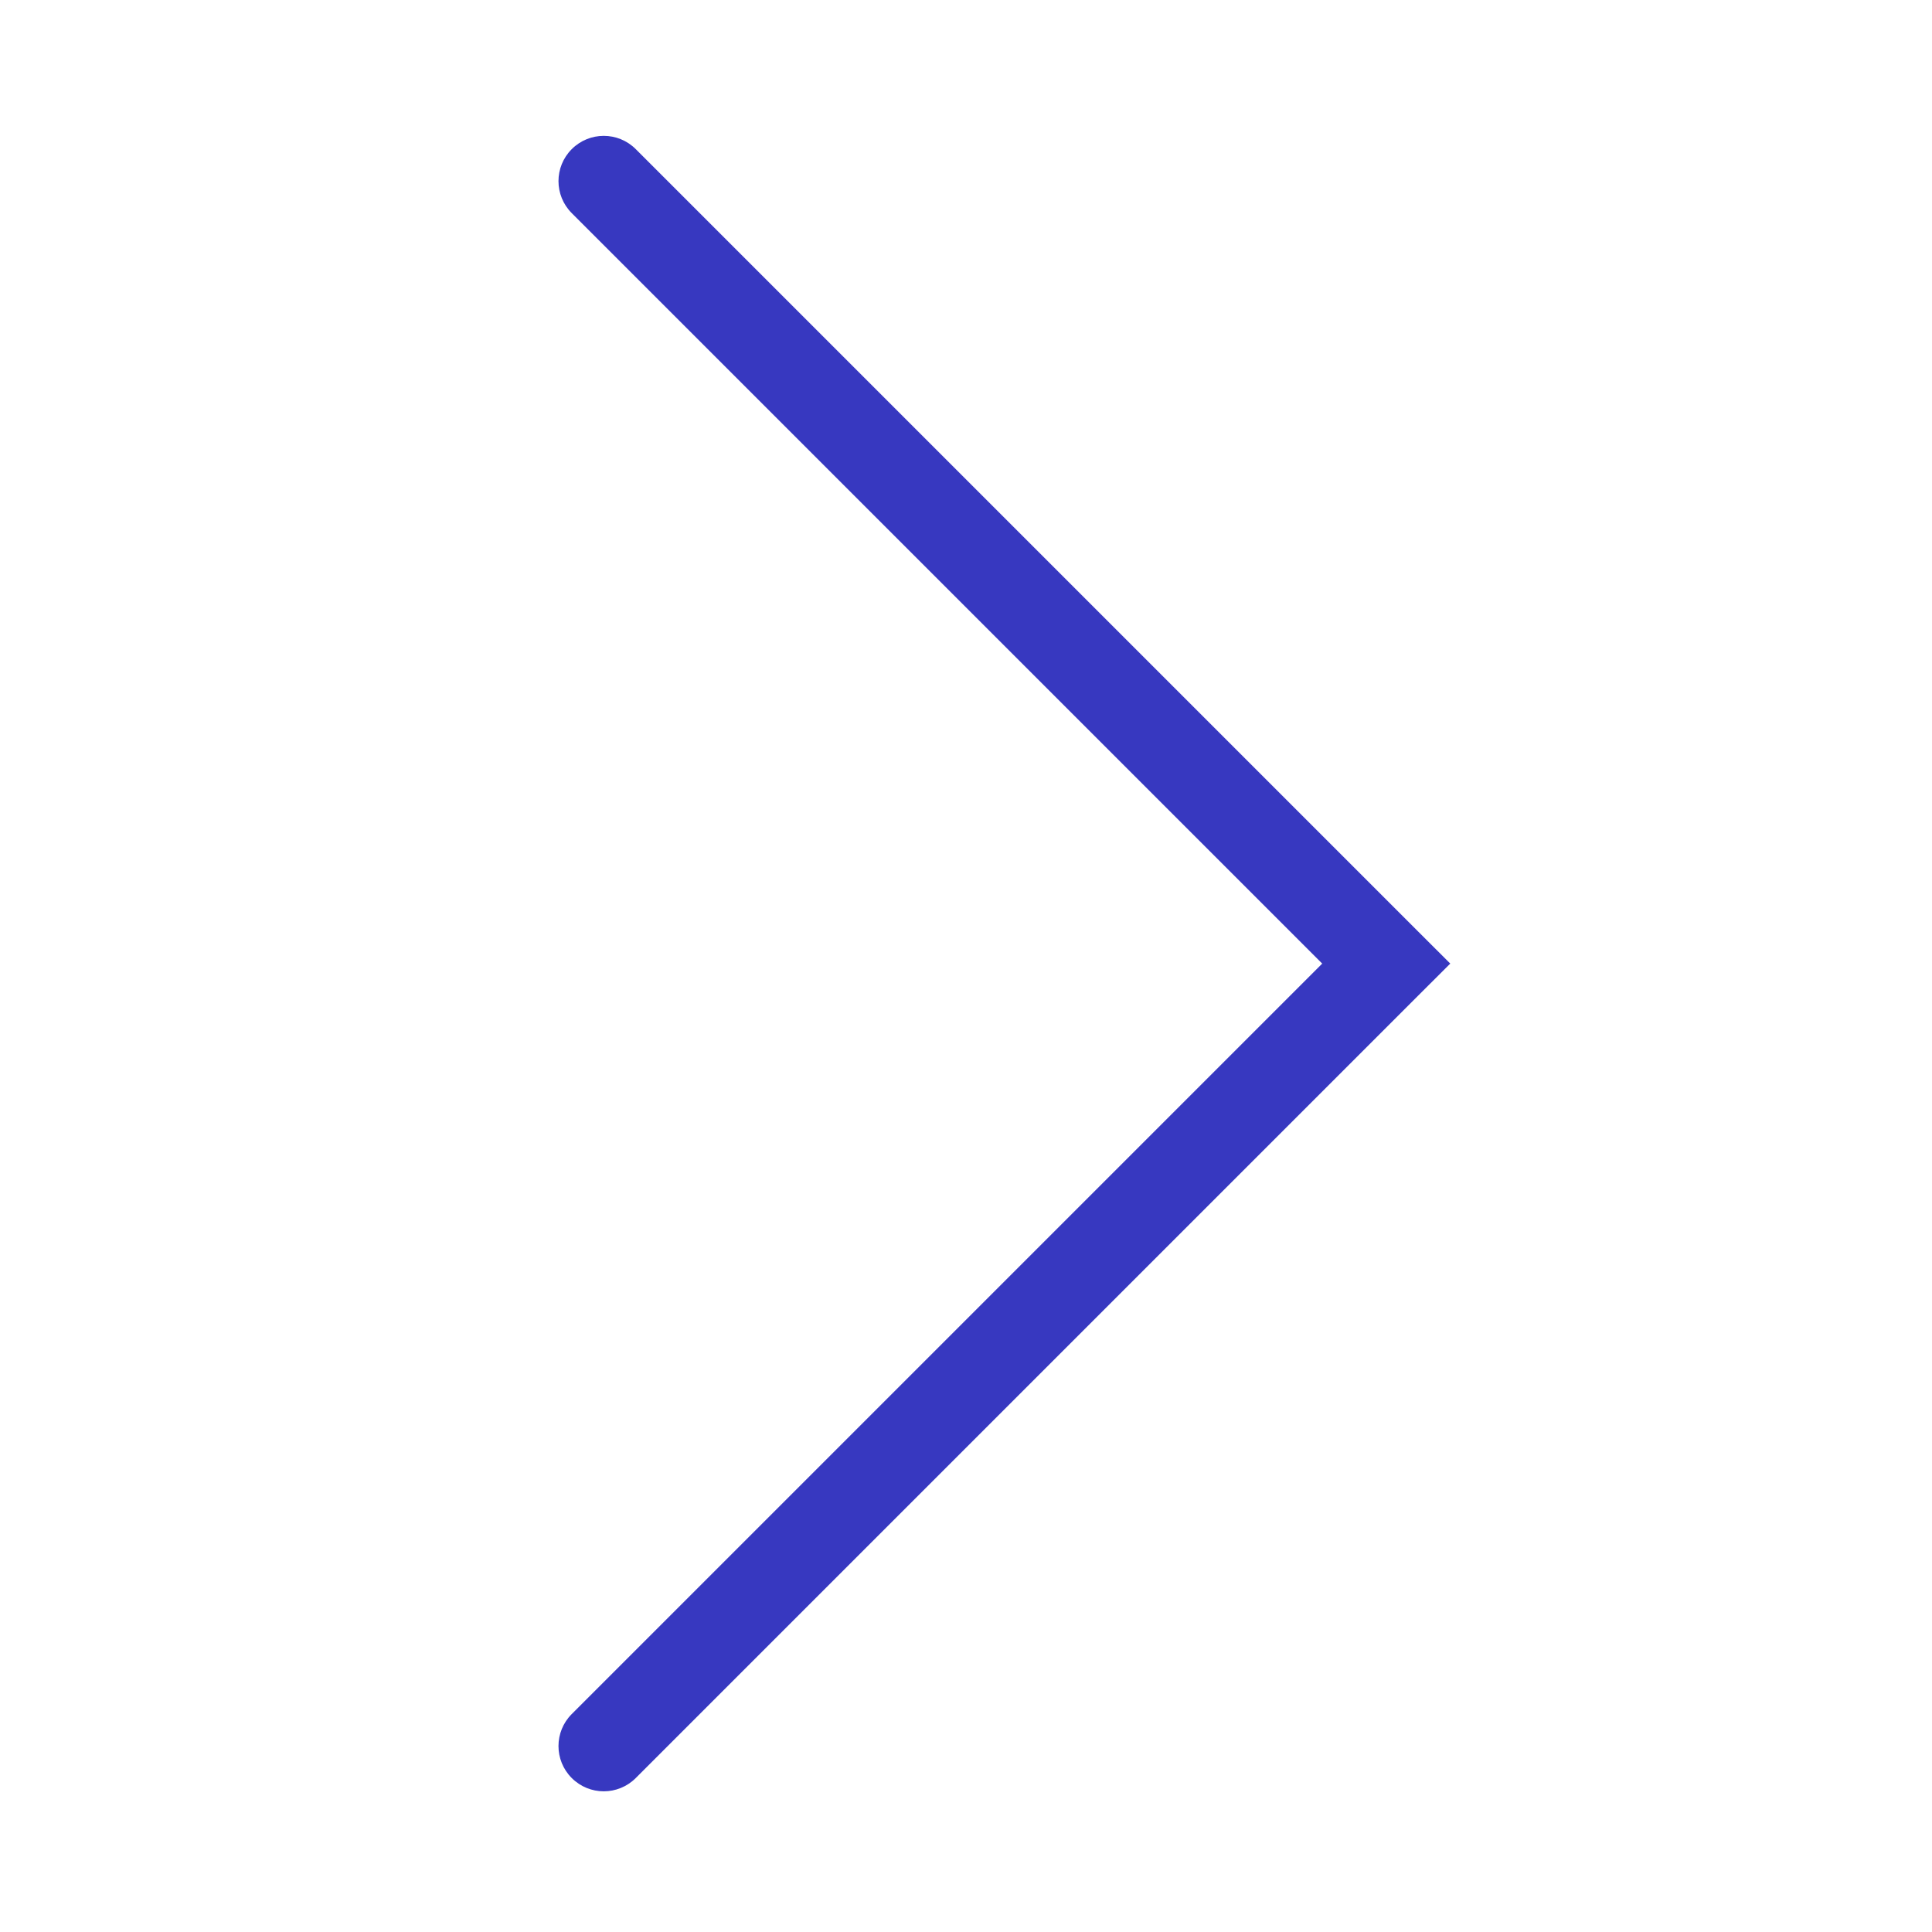 <svg width="32" height="32" viewBox="0 0 32 32" fill="none" xmlns="http://www.w3.org/2000/svg">
<path d="M10.53 2.47C10.237 2.177 9.763 2.177 9.47 2.47C9.177 2.763 9.177 3.237 9.47 3.53L10.53 2.47ZM22.96 15.96L23.49 16.49L24.021 15.96L23.49 15.43L22.96 15.96ZM9.47 28.39C9.177 28.683 9.177 29.157 9.47 29.45C9.763 29.743 10.237 29.743 10.53 29.45L9.47 28.39ZM9.47 3.53L22.43 16.49L23.49 15.43L10.53 2.47L9.47 3.53ZM22.43 15.43L9.47 28.39L10.53 29.45L23.49 16.49L22.43 15.43Z" fill="#3738C0"/>
</svg>
